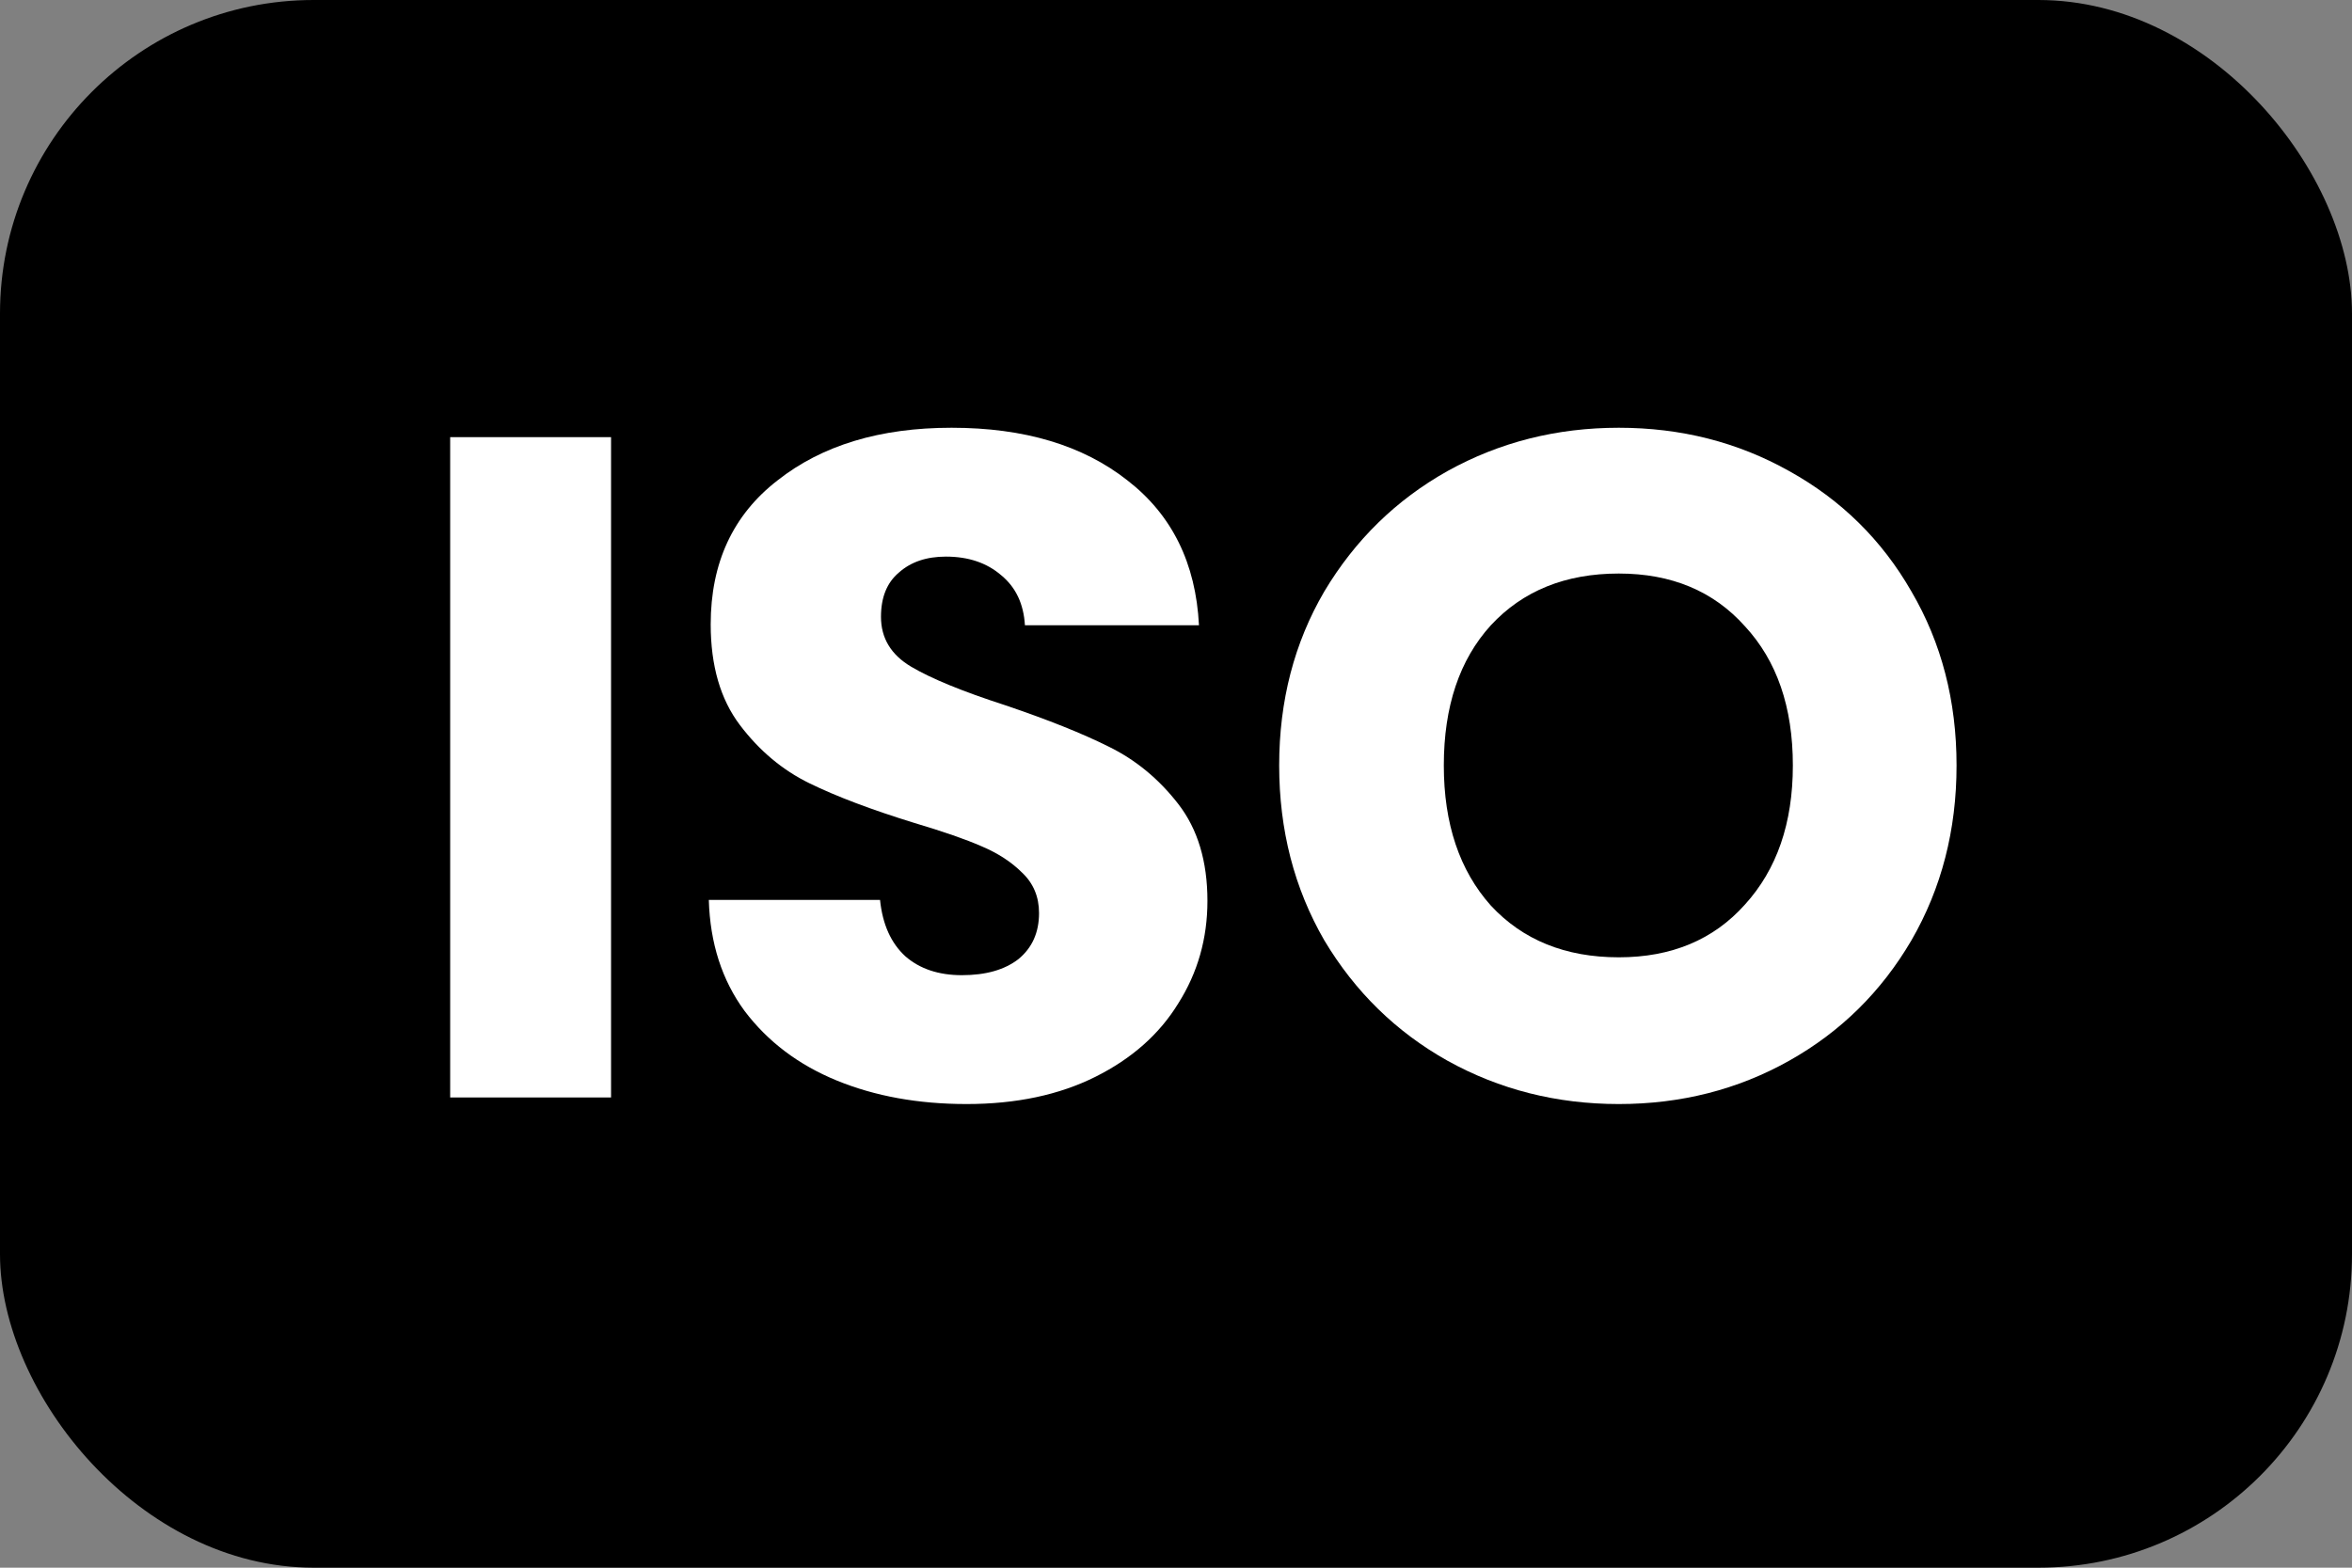 <svg width="30" height="20" viewBox="0 0 30 20" fill="none" xmlns="http://www.w3.org/2000/svg">
<rect x="0" y="0" width="30" height="20" fill="#808080" stroke="none"/>
<rect width="30" height="20" rx="4" fill="black"/>
<path d="M7.794 5.577V14.001H5.742V5.577H7.794Z" fill="white"/>
<path d="M12.329 14.085C11.713 14.085 11.161 13.985 10.673 13.785C10.185 13.585 9.793 13.289 9.497 12.897C9.209 12.505 9.057 12.033 9.041 11.481H11.225C11.257 11.793 11.365 12.033 11.549 12.201C11.733 12.361 11.973 12.441 12.269 12.441C12.573 12.441 12.813 12.373 12.989 12.237C13.165 12.093 13.253 11.897 13.253 11.649C13.253 11.441 13.181 11.269 13.037 11.133C12.901 10.997 12.729 10.885 12.521 10.797C12.321 10.709 12.033 10.609 11.657 10.497C11.113 10.329 10.669 10.161 10.325 9.993C9.981 9.825 9.685 9.577 9.437 9.249C9.189 8.921 9.065 8.493 9.065 7.965C9.065 7.181 9.349 6.569 9.917 6.129C10.485 5.681 11.225 5.457 12.137 5.457C13.065 5.457 13.813 5.681 14.381 6.129C14.949 6.569 15.253 7.185 15.293 7.977H13.073C13.057 7.705 12.957 7.493 12.773 7.341C12.589 7.181 12.353 7.101 12.065 7.101C11.817 7.101 11.617 7.169 11.465 7.305C11.313 7.433 11.237 7.621 11.237 7.869C11.237 8.141 11.365 8.353 11.621 8.505C11.877 8.657 12.277 8.821 12.821 8.997C13.365 9.181 13.805 9.357 14.141 9.525C14.485 9.693 14.781 9.937 15.029 10.257C15.277 10.577 15.401 10.989 15.401 11.493C15.401 11.973 15.277 12.409 15.029 12.801C14.789 13.193 14.437 13.505 13.973 13.737C13.509 13.969 12.961 14.085 12.329 14.085Z" fill="white"/>
<path d="M20.648 14.085C19.856 14.085 19.128 13.901 18.464 13.533C17.808 13.165 17.284 12.653 16.892 11.997C16.508 11.333 16.316 10.589 16.316 9.765C16.316 8.941 16.508 8.201 16.892 7.545C17.284 6.889 17.808 6.377 18.464 6.009C19.128 5.641 19.856 5.457 20.648 5.457C21.44 5.457 22.164 5.641 22.82 6.009C23.484 6.377 24.004 6.889 24.38 7.545C24.764 8.201 24.956 8.941 24.956 9.765C24.956 10.589 24.764 11.333 24.38 11.997C23.996 12.653 23.476 13.165 22.82 13.533C22.164 13.901 21.44 14.085 20.648 14.085ZM20.648 12.213C21.32 12.213 21.856 11.989 22.256 11.541C22.664 11.093 22.868 10.501 22.868 9.765C22.868 9.021 22.664 8.429 22.256 7.989C21.856 7.541 21.32 7.317 20.648 7.317C19.968 7.317 19.424 7.537 19.016 7.977C18.616 8.417 18.416 9.013 18.416 9.765C18.416 10.509 18.616 11.105 19.016 11.553C19.424 11.993 19.968 12.213 20.648 12.213Z" fill="white"/>
</svg>
